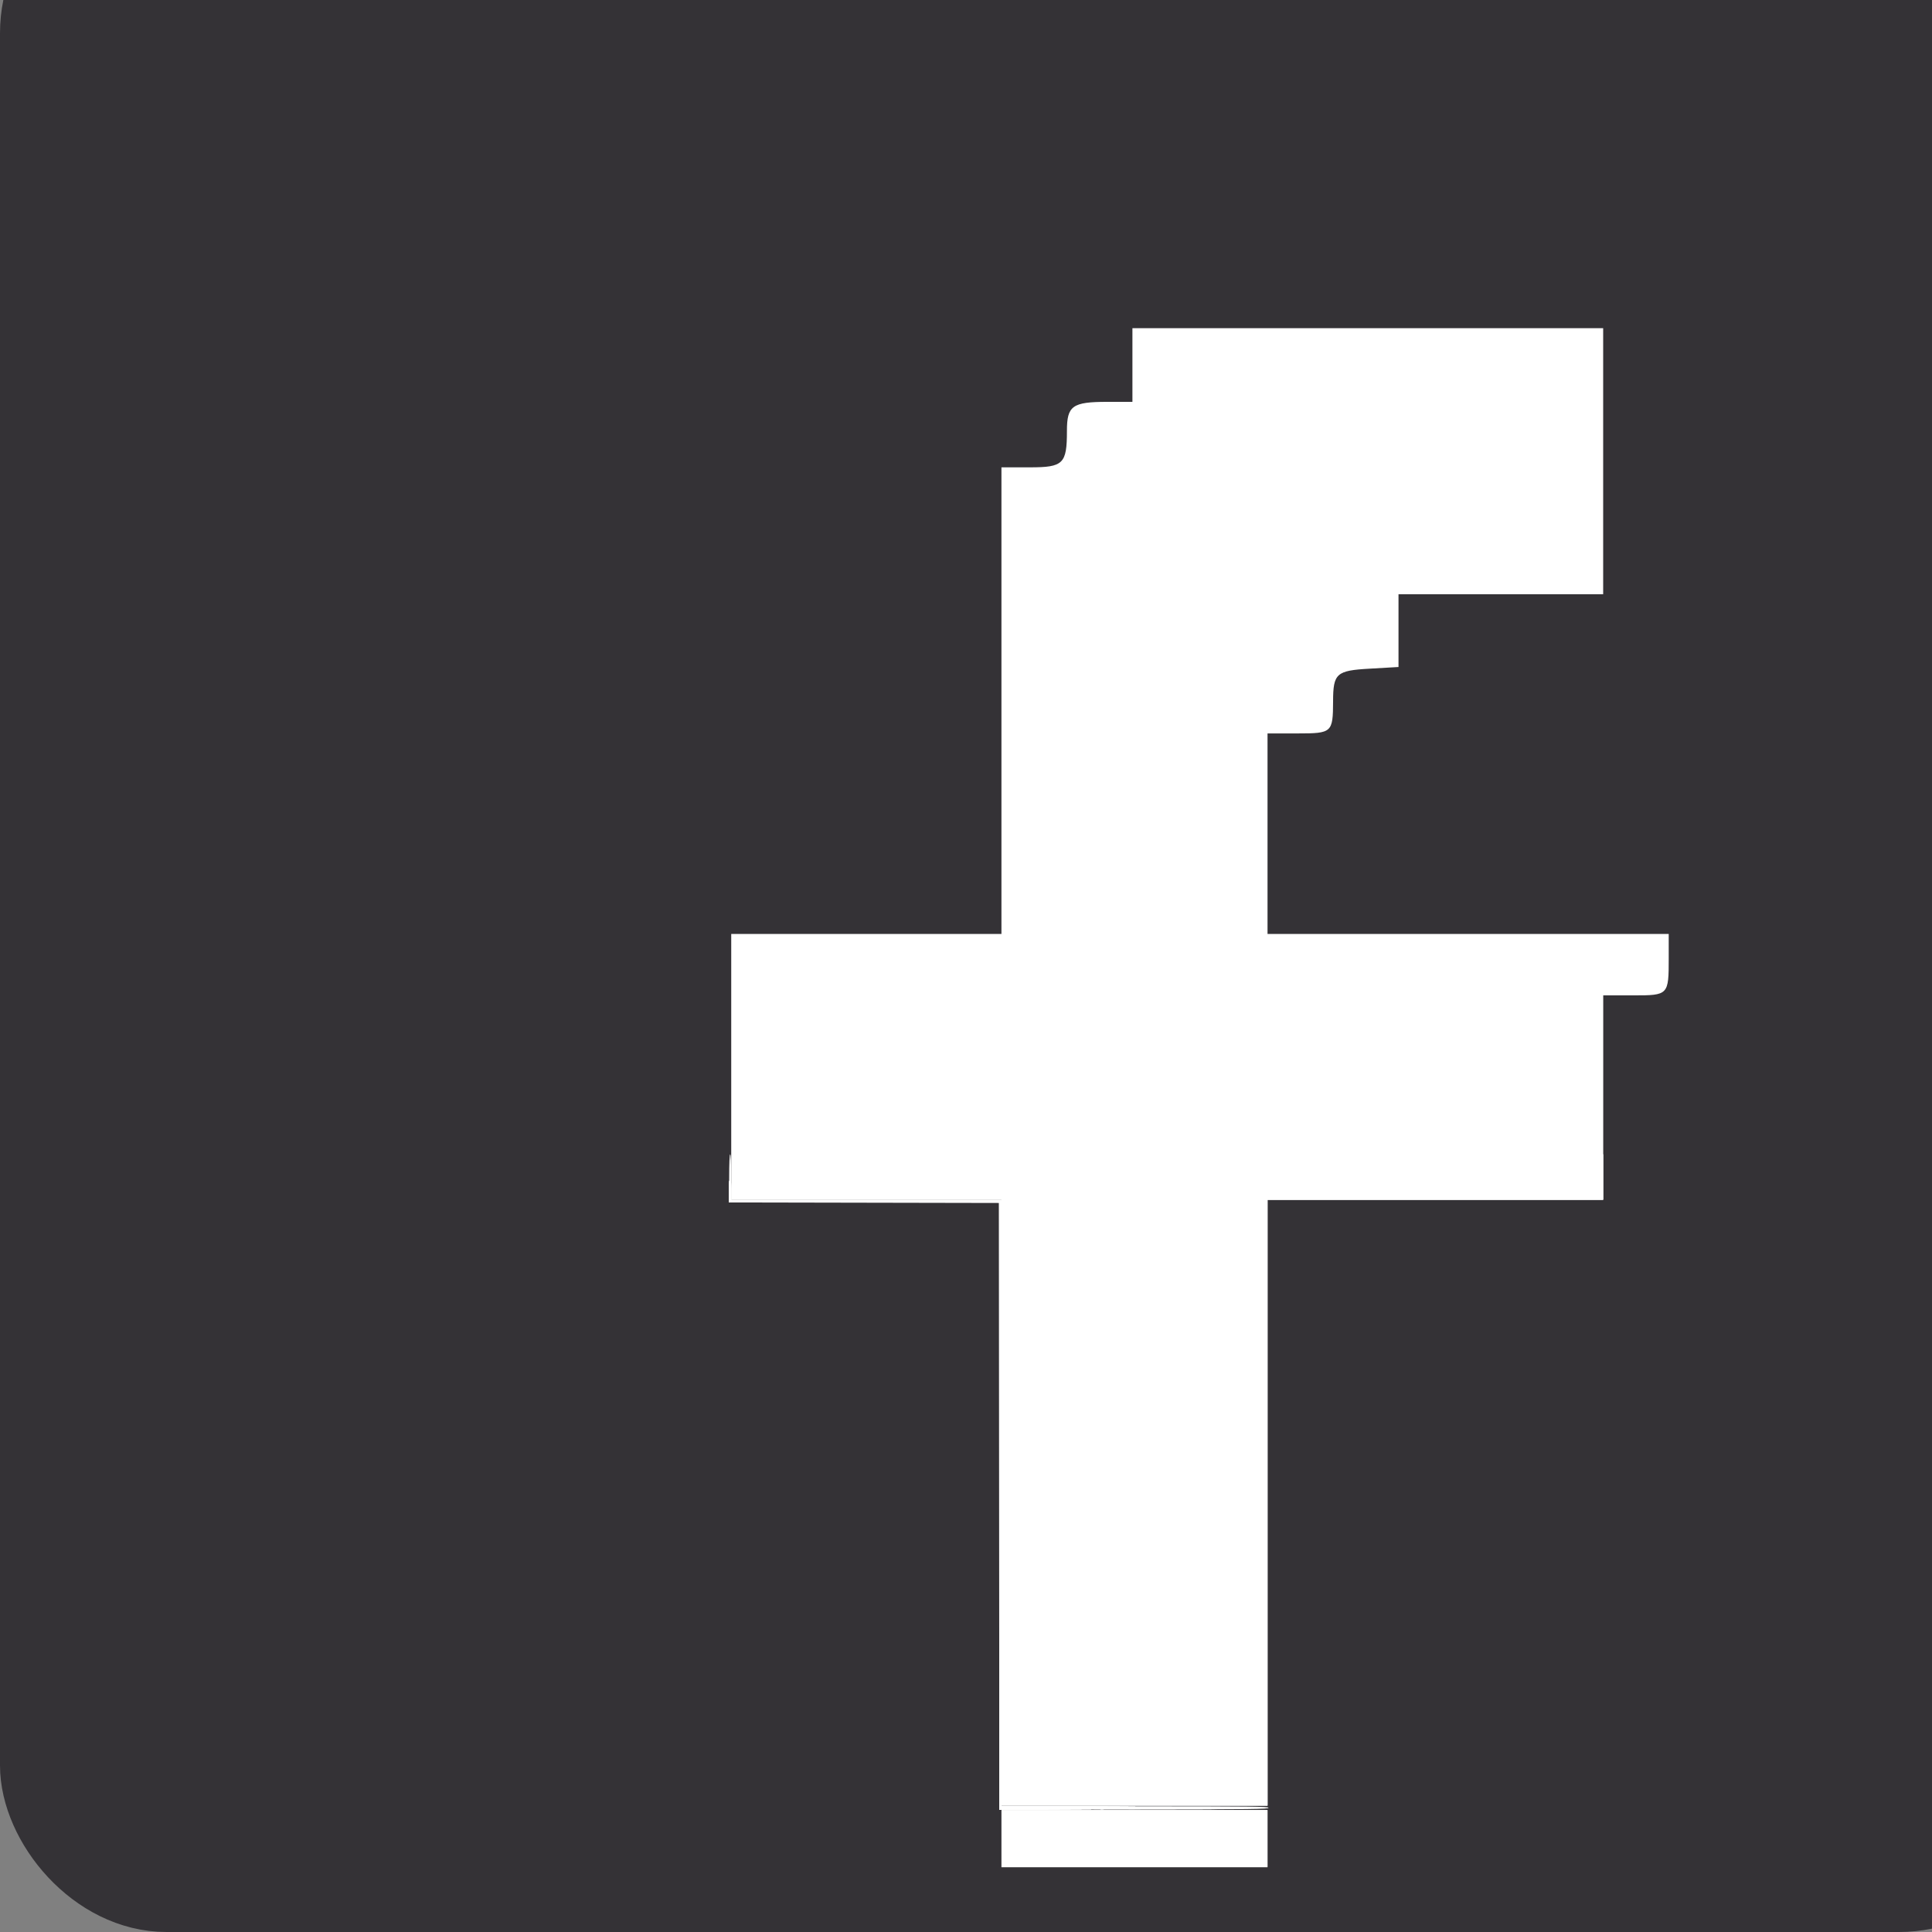 <?xml version="1.0" encoding="UTF-8" standalone="no"?>
<!-- Created with Inkscape (http://www.inkscape.org/) -->

<svg
   xmlns:dc="http://purl.org/dc/elements/1.1/"
   xmlns:cc="http://creativecommons.org/ns#"
   xmlns:rdf="http://www.w3.org/1999/02/22-rdf-syntax-ns#"
   xmlns:svg="http://www.w3.org/2000/svg"
   xmlns="http://www.w3.org/2000/svg"
   xmlns:sodipodi="http://sodipodi.sourceforge.net/DTD/sodipodi-0.dtd"
   xmlns:inkscape="http://www.inkscape.org/namespaces/inkscape"
   id="svg2"
   version="1.1"
   inkscape:version="0.48.5 r10040"
   width="29"
   height="29"
   sodipodi:docname="fb.svg">
  <rect width="100%" height="100%" fill="#808080" stroke="none"/>
  <defs
     id="defs6" />
  <sodipodi:namedview
     pagecolor="#ffffff"
     bordercolor="#ffffff"
     borderopacity="1"
     objecttolerance="10"
     gridtolerance="10"
     guidetolerance="10"
     inkscape:pageopacity="1"
     inkscape:pageshadow="2"
     inkscape:window-width="1600"
     inkscape:window-height="837"
     id="namedview4"
     showgrid="false"
     inkscape:zoom="16.275861"
     inkscape:cx="11.355623"
     inkscape:cy="9.3995284"
     inkscape:window-x="-8"
     inkscape:window-y="-8"
     inkscape:window-maximized="1"
     inkscape:current-layer="svg2" />
  <rect
     style="fill:#343236;fill-opacity:1;fill-rule:evenodd;stroke:#343236;stroke-width:1;stroke-linecap:round;stroke-linejoin:round;stroke-miterlimit:4;stroke-opacity:1;stroke-dasharray:none"
     id="rect3081"
     width="30"
     height="30"
     x="0.5"
     y="-1.5"
     rx="2"
     ry="2" />
  <path
     style="fill:#343326;stroke:none;fill-opacity:0"
     d="m 3.097,28.582 0,-0.492 -0.983,0 -0.983,0 0,-1.044 0,-1.044 -0.492,0 -0.492,0 0,-11.428 0,-11.428 0.492,0 0.492,0 0,-1.044 0,-1.044 0.983,0 0.983,0 0,-0.492 0,-0.492 11.489,0 11.489,0 0,0.492 0,0.492 0.983,0 0.983,0 0,1.044 0,1.044 0.553,0 0.553,0 0,11.428 0,11.428 -0.553,0 -0.553,0 0,1.044 0,1.044 -0.983,0 -0.983,0 0,0.492 0,0.492 -3.441,0 -3.441,0 0,-5.468 0,-5.468 2.458,0 2.458,0 0,-1.536 0,-1.536 0.553,0 0.553,0 0,-0.492 0,-0.492 -3.011,0 -3.011,0 0,-1.475 0,-1.475 0.492,0 c 0.492,0 0.492,0 0.492,-0.492 0,-0.492 0,-0.492 0.492,-0.492 l 0.492,0 0,-0.553 0,-0.553 1.475,0 1.475,0 0,-2.028 0,-2.028 -3.502,0 -3.502,0 0,0.553 0,0.553 -0.492,0 c -0.492,0 -0.492,0 -0.492,0.492 0,0.492 0,0.492 -0.492,0.492 l -0.492,0 0,3.502 0,3.502 -2.028,0 -2.028,0 0,2.028 0,2.028 2.028,0 2.028,0 0,5.468 0,5.468 -6.021,0 -6.021,0 0,-0.492 z"
     id="path2982"
     inkscape:connector-curvature="0" />
  <path
     style="fill:#343426;stroke:none;fill-opacity:0"
     d="m 3.17,28.582 0,-0.492 -1.044,0 -1.044,0 0,-1.044 0,-1.044 -0.492,0 -0.492,0 0,-11.428 0,-11.428 0.492,0 0.492,0 0,-1.044 0,-1.044 1.044,0 1.044,0 0,-0.492 0,-0.492 11.489,0 11.489,0 0,0.492 0,0.492 0.983,0 0.983,0 0,1.044 0,1.044 0.492,0 0.492,0 0,11.428 0,11.428 -0.492,0 -0.492,0 0,1.044 0,1.044 -0.983,0 -0.983,0 0,0.492 0,0.492 -3.502,0 -3.502,0 0,-5.468 0,-5.468 2.519,0 2.519,0 0,-1.536 0,-1.536 0.492,0 c 0.492,0 0.492,0 0.492,-0.492 l 0,-0.492 -3.011,0 -3.011,0 0,-1.475 0,-1.475 0.492,0 c 0.492,0 0.492,0 0.492,-0.492 0,-0.492 0,-0.492 0.492,-0.492 l 0.492,0 0,-0.553 0,-0.553 1.536,0 1.536,0 0,-2.028 0,-2.028 -3.564,0 -3.564,0 0,0.553 0,0.553 -0.492,0 c -0.492,0 -0.492,0 -0.492,0.492 0,0.492 0,0.492 -0.492,0.492 l -0.492,0 0,3.502 0,3.502 -2.028,0 -2.028,0 0,2.028 0,2.028 2.028,0 2.028,0 0,5.468 0,5.468 -5.96,0 -5.96,0 0,-0.492 z"
     id="path3752"
     inkscape:connector-curvature="0" />
  <g
     id="g3060"
     style="fill:#ffffff">
    <path
       inkscape:connector-curvature="0"
       id="path3020"
       d="m 15.032,27.598 0,-0.43 1.997,0 1.997,0 0,0.43 0,0.43 -1.997,0 -1.997,0 0,-0.43 z"
       style="fill:#ffffff;stroke:none" />
    <path
       inkscape:connector-curvature="0"
       id="path3022"
       d="m 15.032,22.56 0,-4.547 -2.028,0 -2.028,0 0,-1.997 0,-1.997 2.028,0 2.028,0 0,-3.502 0,-3.502 0.428,0 c 0.501,0 0.555,-0.053 0.555,-0.547 0,-0.378 0.081,-0.436 0.61,-0.436 l 0.373,0 0,-0.553 0,-0.553 3.533,0 3.533,0 0,1.997 0,1.997 -1.536,0 -1.536,0 0,0.546 0,0.546 -0.434,0.025 c -0.499,0.028 -0.547,0.071 -0.548,0.491 -0.002,0.468 -0.016,0.481 -0.53,0.481 l -0.454,0 0,1.505 0,1.505 3.011,0 3.011,0 0,0.364 c 0,0.553 -0.004,0.558 -0.529,0.558 l -0.454,0 0,1.536 0,1.536 -2.519,0 -2.519,0 0,4.547 0,4.547 -1.997,0 -1.997,0 0,-4.547 z"
       style="fill:#ffffff;stroke:none" />
    <path
       inkscape:connector-curvature="0"
       id="path3026"
       d="m 15.047,27.596 0,-0.422 1.989,0 1.989,0 0,0.422 0,0.422 -1.989,0 -1.989,0 0,-0.422 z"
       style="fill:#ffffff;stroke:none" />
    <path
       inkscape:connector-curvature="0"
       id="path3028"
       d="m 16.033,27.162 c 0.546,-0.002 1.445,-0.002 1.997,-1e-6 0.552,0.002 0.105,0.004 -0.993,0.004 -1.098,0 -1.55,-0.002 -1.003,-0.004 z"
       style="fill:#ffffff;stroke:none" />
    <path
       inkscape:connector-curvature="0"
       id="path3030"
       d="m 16.517,27.163 c 0.01,-0.004 0.031,-0.004 0.046,-5.7e-4 0.015,0.004 0.006,0.007 -0.019,0.008 -0.025,3.14e-4 -0.038,-0.003 -0.027,-0.007 z"
       style="fill:#ffffff;stroke:none" />
    <path
       inkscape:connector-curvature="0"
       id="path3032"
       d="m 15.047,22.55 0,-4.547 -2.028,0 -2.028,0 0,-0.338 0,-0.338 6.536,0 6.536,0 0,0.338 0,0.338 -2.519,0 -2.519,0 0,4.547 0,4.547 -1.989,0 -1.989,0 0,-4.547 z"
       style="fill:#ffffff;stroke:none" />
    <path
       inkscape:connector-curvature="0"
       id="path3034"
       d="m 15.047,22.55 0,-4.547 -2.028,0 -2.028,0 0,-0.338 0,-0.338 6.536,0 6.536,0 0,0.338 0,0.338 -2.519,0 -2.519,0 0,4.547 0,4.547 -1.989,0 -1.989,0 0,-4.547 z"
       style="fill:#ffffff;stroke:none" />
    <path
       inkscape:connector-curvature="0"
       id="path3036"
       d="m 14.997,22.607 -0.004,-4.55 -2.024,-0.004 -2.024,-0.004 0,-0.361 c 0,-0.23 0.006,-0.361 0.015,-0.361 0.01,0 0.015,0.125 0.015,0.346 l 0,0.346 2.028,0 2.028,0 0,4.547 0,4.547 2.005,0 c 1.772,0 2.005,0.003 2.005,0.023 0,0.02 -0.235,0.023 -2.02,0.023 l -2.02,0 -0.004,-4.55 z"
       style="fill:#ffffff;stroke:none" />
    <path
       inkscape:connector-curvature="0"
       id="path3038"
       d="m 15.001,22.603 0,-4.554 -2.028,0 -2.028,0 0,-0.183 c 0,-0.106 0.006,-0.187 0.015,-0.193 0.01,-0.006 0.015,0.054 0.015,0.168 l 0,0.178 2.028,0 2.028,0 0,4.547 0,4.547 0.887,0.002 c 0.488,0.001 1.385,0.006 1.993,0.012 l 1.106,0.009 -1.481,0.012 c -0.815,0.006 -1.718,0.012 -2.008,0.012 l -0.527,0 0,-4.554 z"
       style="fill:#ffffff;stroke:none" />
    <path
       inkscape:connector-curvature="0"
       id="path3040"
       d="m 15.001,22.603 0,-4.554 -2.028,0 -2.028,0 0,-0.183 c 0,-0.106 0.006,-0.187 0.015,-0.193 0.01,-0.006 0.015,0.054 0.015,0.168 l 0,0.178 2.028,0 2.028,0 0,4.547 0,4.547 0.887,0.002 c 0.488,0.001 1.385,0.006 1.993,0.012 l 1.106,0.009 -1.481,0.012 c -0.815,0.006 -1.718,0.012 -2.008,0.012 l -0.527,0 0,-4.554 z"
       style="fill:#ffffff;stroke:none" />
    <path
       inkscape:connector-curvature="0"
       id="path3042"
       d="m 15.001,22.603 0,-4.554 -2.028,0 -2.028,0 0,-0.183 c 0,-0.106 0.006,-0.187 0.015,-0.193 0.01,-0.006 0.015,0.054 0.015,0.168 l 0,0.178 2.028,0 2.028,0 0,4.547 0,4.547 0.887,0.002 c 0.488,0.001 1.385,0.006 1.993,0.012 l 1.106,0.009 -1.481,0.012 c -0.815,0.006 -1.718,0.012 -2.008,0.012 l -0.527,0 0,-4.554 z"
       style="fill:#ffffff;stroke:none" />
    <path
       inkscape:connector-curvature="0"
       id="path3044"
       d="m 15.001,22.603 0,-4.554 -2.028,0 -2.028,0 0,-0.183 c 0,-0.106 0.006,-0.187 0.015,-0.193 0.01,-0.006 0.015,0.054 0.015,0.168 l 0,0.178 2.028,0 2.028,0 0,4.547 0,4.547 0.887,0.002 c 0.488,0.001 1.385,0.006 1.993,0.012 l 1.106,0.009 -1.481,0.012 c -0.815,0.006 -1.718,0.012 -2.008,0.012 l -0.527,0 0,-4.554 z"
       style="fill:#ffffff;stroke:none" />
    <path
       inkscape:connector-curvature="0"
       id="path3046"
       d="m 15.001,22.603 0,-4.554 -2.028,0 -2.028,0 0,-0.183 c 0,-0.106 0.006,-0.187 0.015,-0.193 0.01,-0.006 0.015,0.054 0.015,0.168 l 0,0.178 2.028,0 2.028,0 0,4.547 0,4.547 0.887,0.002 c 0.488,0.001 1.385,0.006 1.993,0.012 l 1.106,0.009 -1.481,0.012 c -0.815,0.006 -1.718,0.012 -2.008,0.012 l -0.527,0 0,-4.554 z"
       style="fill:#ffffff;stroke:none" />
    <path
       inkscape:connector-curvature="0"
       id="path3048"
       d="m 15.001,22.603 0,-4.554 -2.028,0 -2.028,0 0,-0.183 c 0,-0.106 0.006,-0.187 0.015,-0.193 0.01,-0.006 0.015,0.054 0.015,0.168 l 0,0.178 2.028,0 2.028,0 0,4.547 0,4.547 0.887,0.002 c 0.488,0.001 1.385,0.006 1.993,0.012 l 1.106,0.009 -1.481,0.012 c -0.815,0.006 -1.718,0.012 -2.008,0.012 l -0.527,0 0,-4.554 z"
       style="fill:#ffffff;stroke:none" />
    <path
       inkscape:connector-curvature="0"
       id="path3050"
       d="m 15.001,22.603 0,-4.554 -2.028,0 -2.028,0 0,-0.183 c 0,-0.106 0.006,-0.187 0.015,-0.193 0.01,-0.006 0.015,0.054 0.015,0.168 l 0,0.178 2.028,0 2.028,0 0,4.547 0,4.547 0.887,0.002 c 0.488,0.001 1.385,0.006 1.993,0.012 l 1.106,0.009 -1.481,0.012 c -0.815,0.006 -1.718,0.012 -2.008,0.012 l -0.527,0 0,-4.554 z"
       style="fill:#ffffff;stroke:none" />
    <path
       inkscape:connector-curvature="0"
       id="path3052"
       d="m 15.001,22.603 0,-4.554 -2.028,0 -2.028,0 0,-0.183 c 0,-0.106 0.006,-0.187 0.015,-0.193 0.01,-0.006 0.015,0.054 0.015,0.168 l 0,0.178 2.028,0 2.028,0 0,4.547 0,4.547 0.887,0.002 c 0.488,0.001 1.385,0.006 1.993,0.012 l 1.106,0.009 -1.481,0.012 c -0.815,0.006 -1.718,0.012 -2.008,0.012 l -0.527,0 0,-4.554 z"
       style="fill:#ffffff;stroke:none" />
    <path
       inkscape:connector-curvature="0"
       id="path3054"
       d="m 15.001,22.603 0,-4.554 -2.028,0 -2.028,0 0,-0.183 c 0,-0.106 0.006,-0.187 0.015,-0.193 0.01,-0.006 0.015,0.054 0.015,0.168 l 0,0.178 2.028,0 2.028,0 0,4.547 0,4.547 0.887,0.002 c 0.488,0.001 1.385,0.006 1.993,0.012 l 1.106,0.009 -1.481,0.012 c -0.815,0.006 -1.718,0.012 -2.008,0.012 l -0.527,0 0,-4.554 z"
       style="fill:#ffffff;stroke:none" />
    <path
       inkscape:connector-curvature="0"
       id="path3056"
       d="m 15.001,22.603 0,-4.554 -2.028,0 -2.028,0 0,-0.183 c 0,-0.106 0.006,-0.187 0.015,-0.193 0.01,-0.006 0.015,0.054 0.015,0.168 l 0,0.178 2.028,0 2.028,0 0,4.547 0,4.547 0.887,0.002 c 0.488,0.001 1.385,0.006 1.993,0.012 l 1.106,0.009 -1.481,0.012 c -0.815,0.006 -1.718,0.012 -2.008,0.012 l -0.527,0 0,-4.554 z"
       style="fill:#ffffff;stroke:none" />
    <path
       inkscape:connector-curvature="0"
       id="path3058"
       d="m 15.001,22.603 0,-4.554 -2.028,0 -2.028,0 0,-0.183 c 0,-0.106 0.006,-0.187 0.015,-0.193 0.01,-0.006 0.015,0.054 0.015,0.168 l 0,0.178 2.028,0 2.028,0 0,4.547 0,4.547 0.887,0.002 c 0.488,0.001 1.385,0.006 1.993,0.012 l 1.106,0.009 -1.481,0.012 c -0.815,0.006 -1.718,0.012 -2.008,0.012 l -0.527,0 0,-4.554 z"
       style="fill:#ffffff;stroke:none" />
  </g>
</svg>
